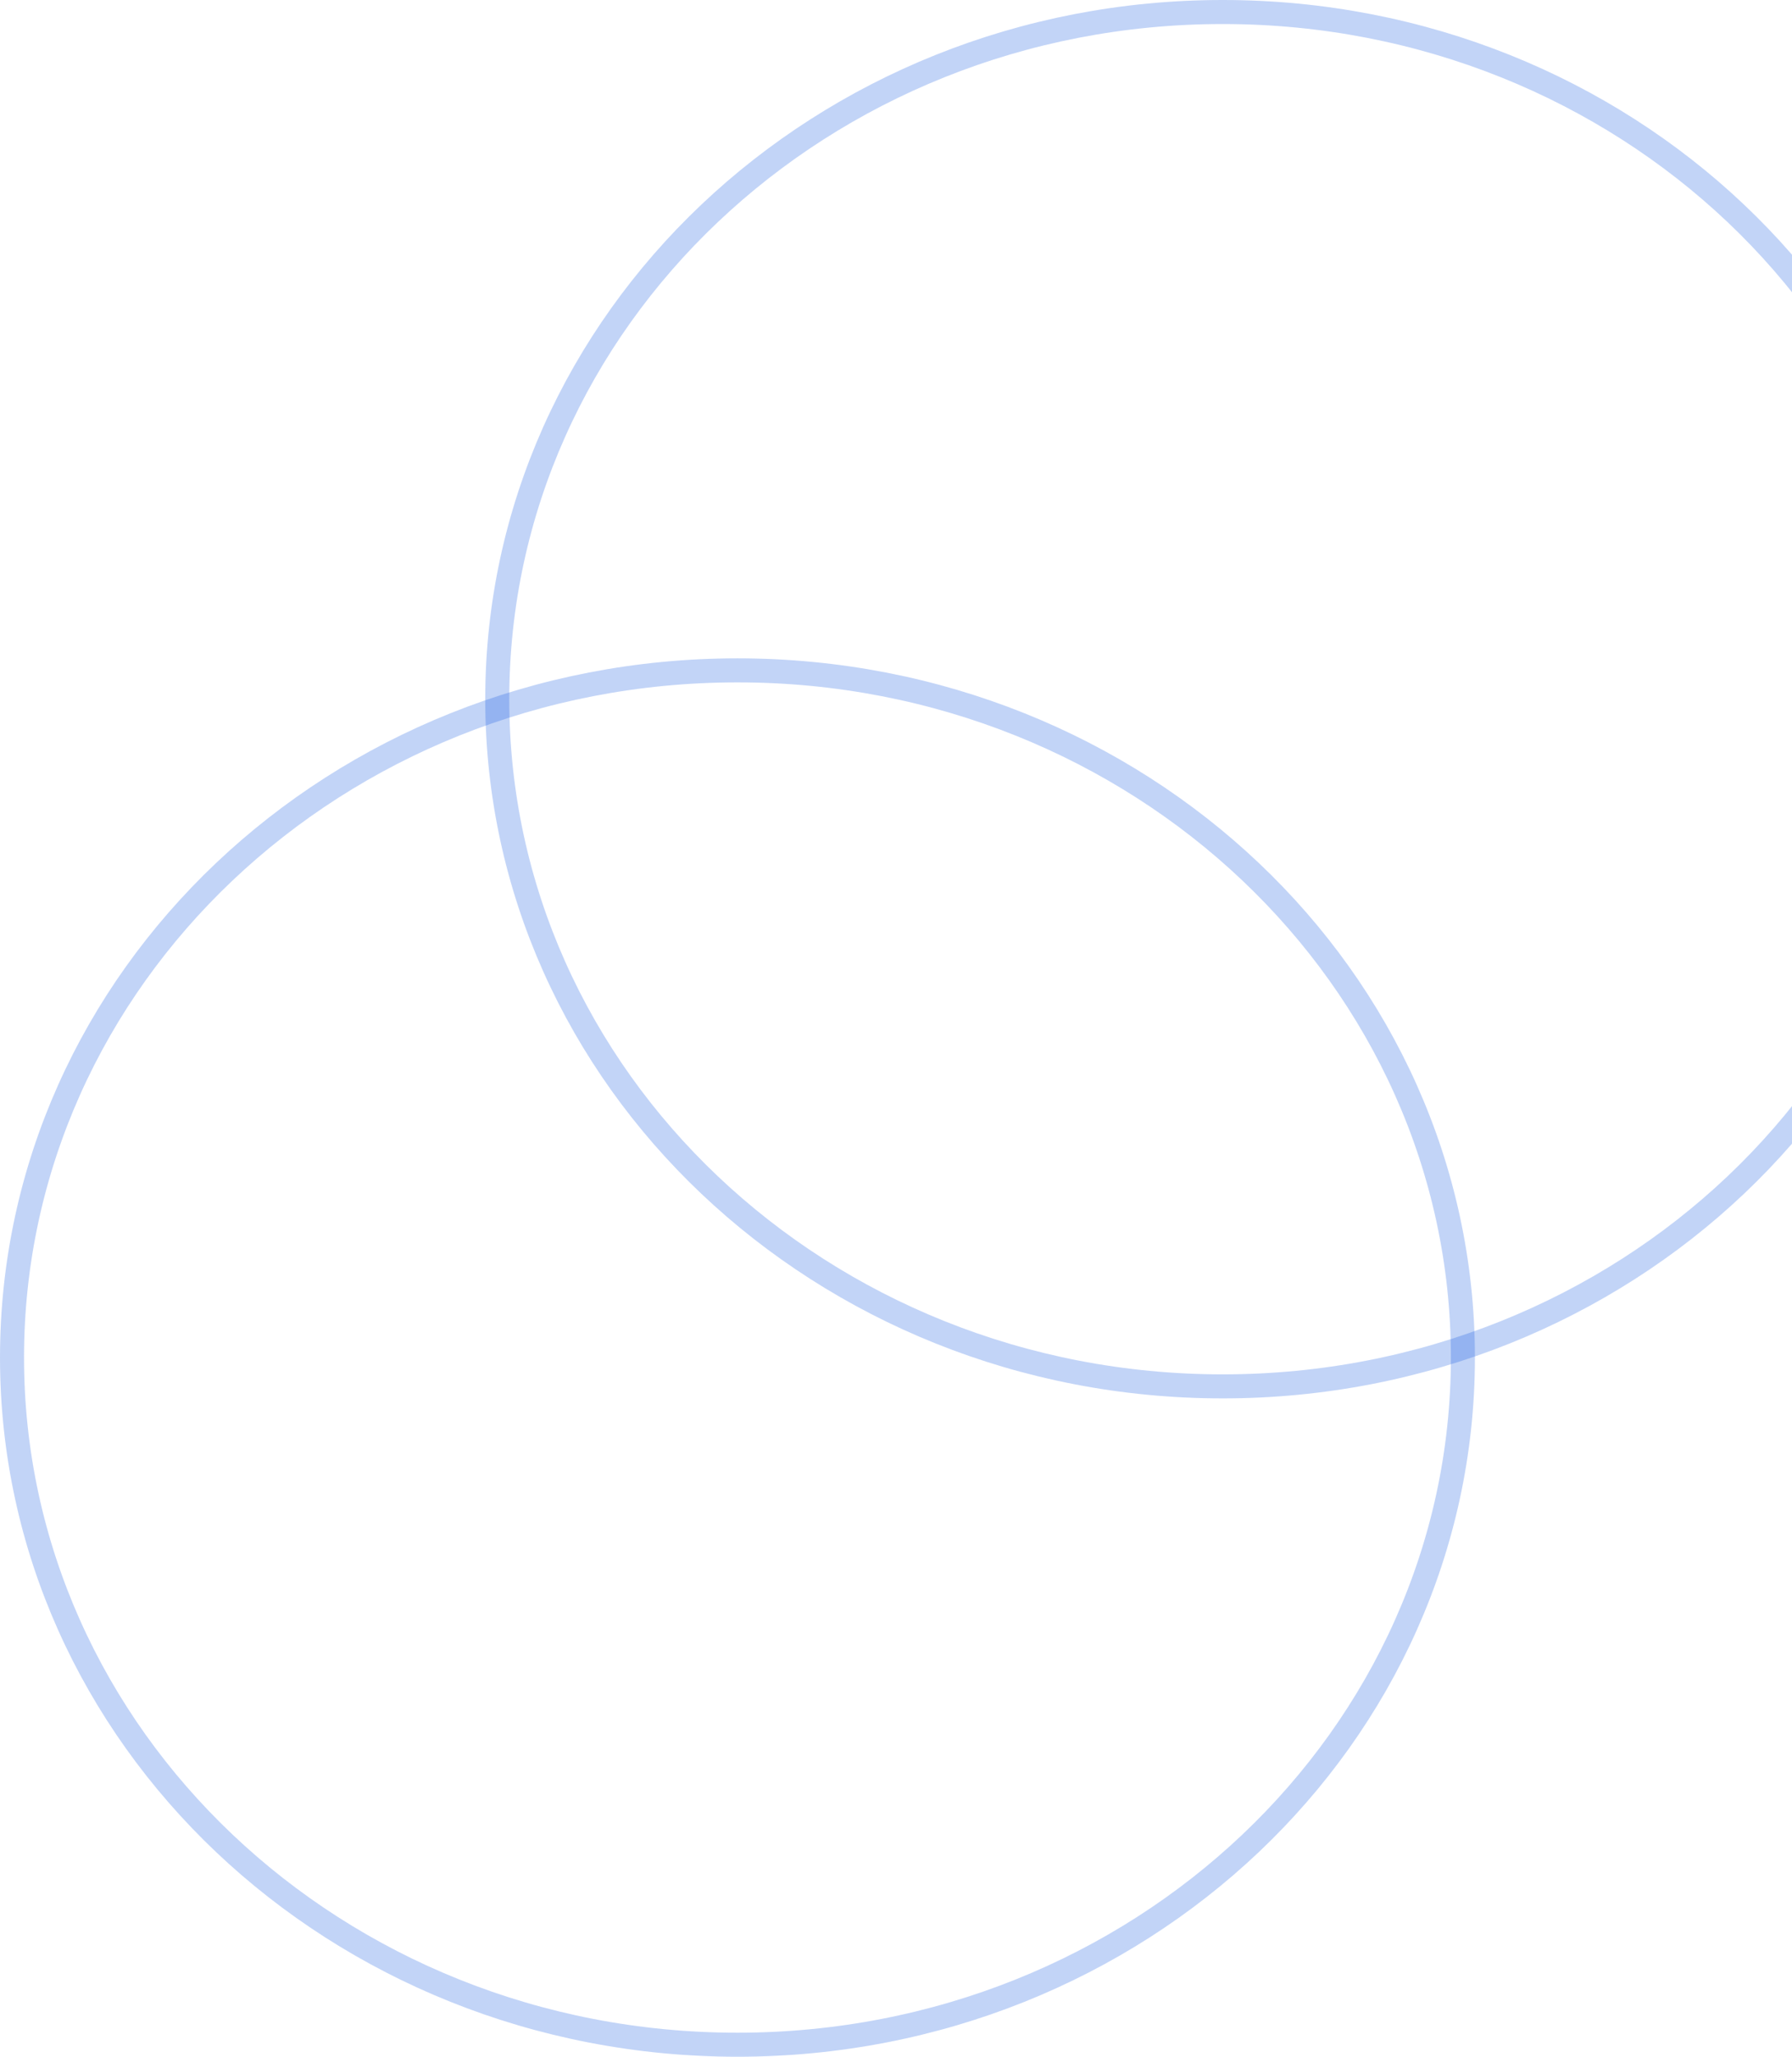 <?xml version="1.0" encoding="utf-8"?>
<!-- Generator: Adobe Illustrator 28.2.0, SVG Export Plug-In . SVG Version: 6.00 Build 0)  -->
<svg width="373" height="428" version="1.1" id="Layer_1" xmlns="http://www.w3.org/2000/svg" xmlns:xlink="http://www.w3.org/1999/xlink" x="0px" y="0px"
	 viewBox="0 0 373 428" style="enable-background:new 0 0 373 428;" xml:space="preserve">
<style type="text/css">
	.st0{clip-path:url(#SVGID_00000174584968298339183510000012259285000631459738_);}
	.st1{fill:none;stroke:#024DDF;stroke-width:5;stroke-opacity:0.24;}
	.st2{clip-path:url(#SVGID_00000167398472054466434180000015292366447034455214_);}
</style>
<g>
	<defs>
		<rect id="SVGID_1_" x="101" width="272" height="291"/>
	</defs>
	<clipPath id="SVGID_00000013885068061287108170000003559906152412832154_">
		<use xlink:href="#SVGID_1_"  style="overflow:visible;"/>
	</clipPath>
	<g style="clip-path:url(#SVGID_00000013885068061287108170000003559906152412832154_);">
		<path class="st1" d="M405.5,145.5c0,78.9-67.5,143-151,143s-151-64.1-151-143c0-78.9,67.5-143,151-143S405.5,66.6,405.5,145.5z"/>
	</g>
</g>
<g>
	<defs>
		<rect id="SVGID_00000181790889154635450400000013527701782499820972_" y="137" width="307" height="291"/>
	</defs>
	<clipPath id="SVGID_00000026141050942887380280000011367610377116720299_">
		<use xlink:href="#SVGID_00000181790889154635450400000013527701782499820972_"  style="overflow:visible;"/>
	</clipPath>
	<g style="clip-path:url(#SVGID_00000026141050942887380280000011367610377116720299_);">
		<path class="st1" d="M304.5,282.5c0,78.9-67.5,143-151,143c-83.5,0-151-64.1-151-143s67.5-143,151-143
			C237,139.5,304.5,203.6,304.5,282.5z"/>
	</g>
</g>
</svg>
